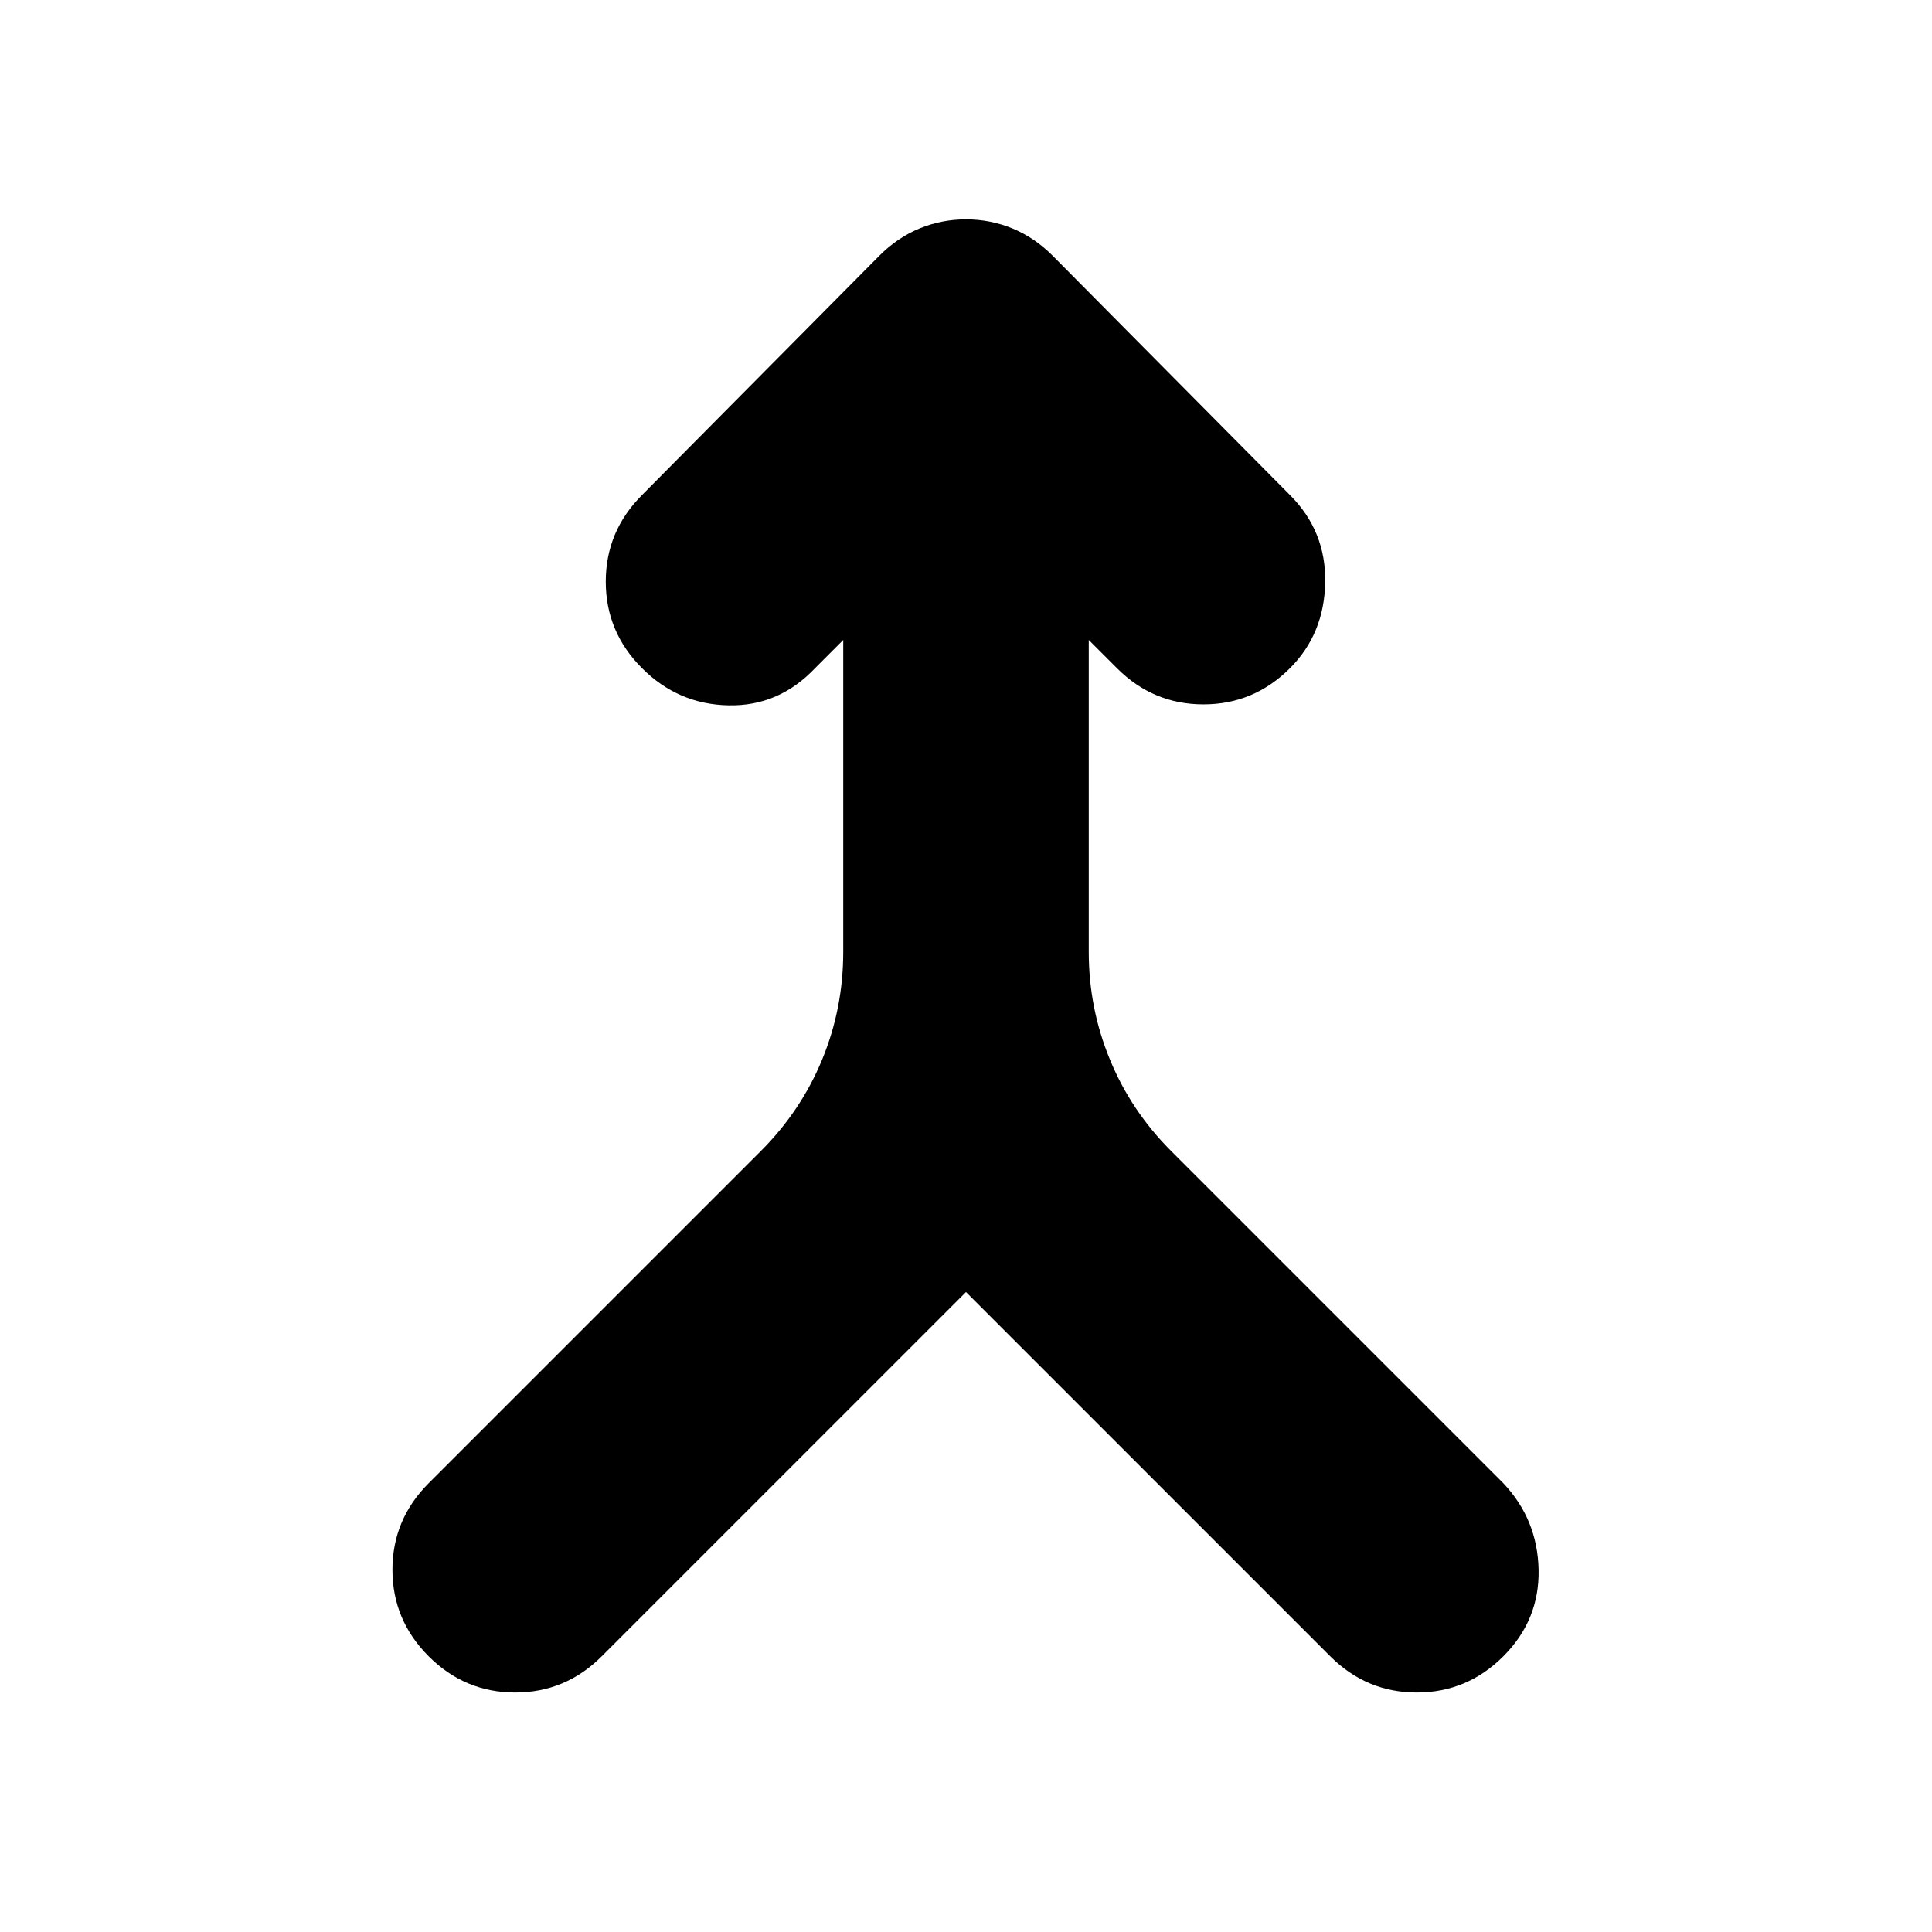 <svg xmlns="http://www.w3.org/2000/svg" height="24" width="24"><path d="M5.325 20.575q-.45-.45-.45-1.075t.45-1.075L9.45 14.3q.5-.5.763-1.138.262-.637.262-1.337V7.95l-.35.35q-.45.475-1.075.462-.625-.012-1.075-.462-.45-.45-.45-1.075t.45-1.075l2.95-2.975q.225-.225.5-.338.275-.112.575-.112.3 0 .575.112.275.113.5.338l2.95 2.975q.45.45.437 1.087-.012.638-.437 1.063-.45.45-1.075.45t-1.075-.45l-.35-.35v3.875q0 .7.263 1.337.262.638.762 1.138l4.125 4.125q.425.45.438 1.075.012.625-.438 1.075-.45.45-1.075.45t-1.075-.45L12 16.05l-4.525 4.525q-.45.45-1.075.45t-1.075-.45Z"/></svg>